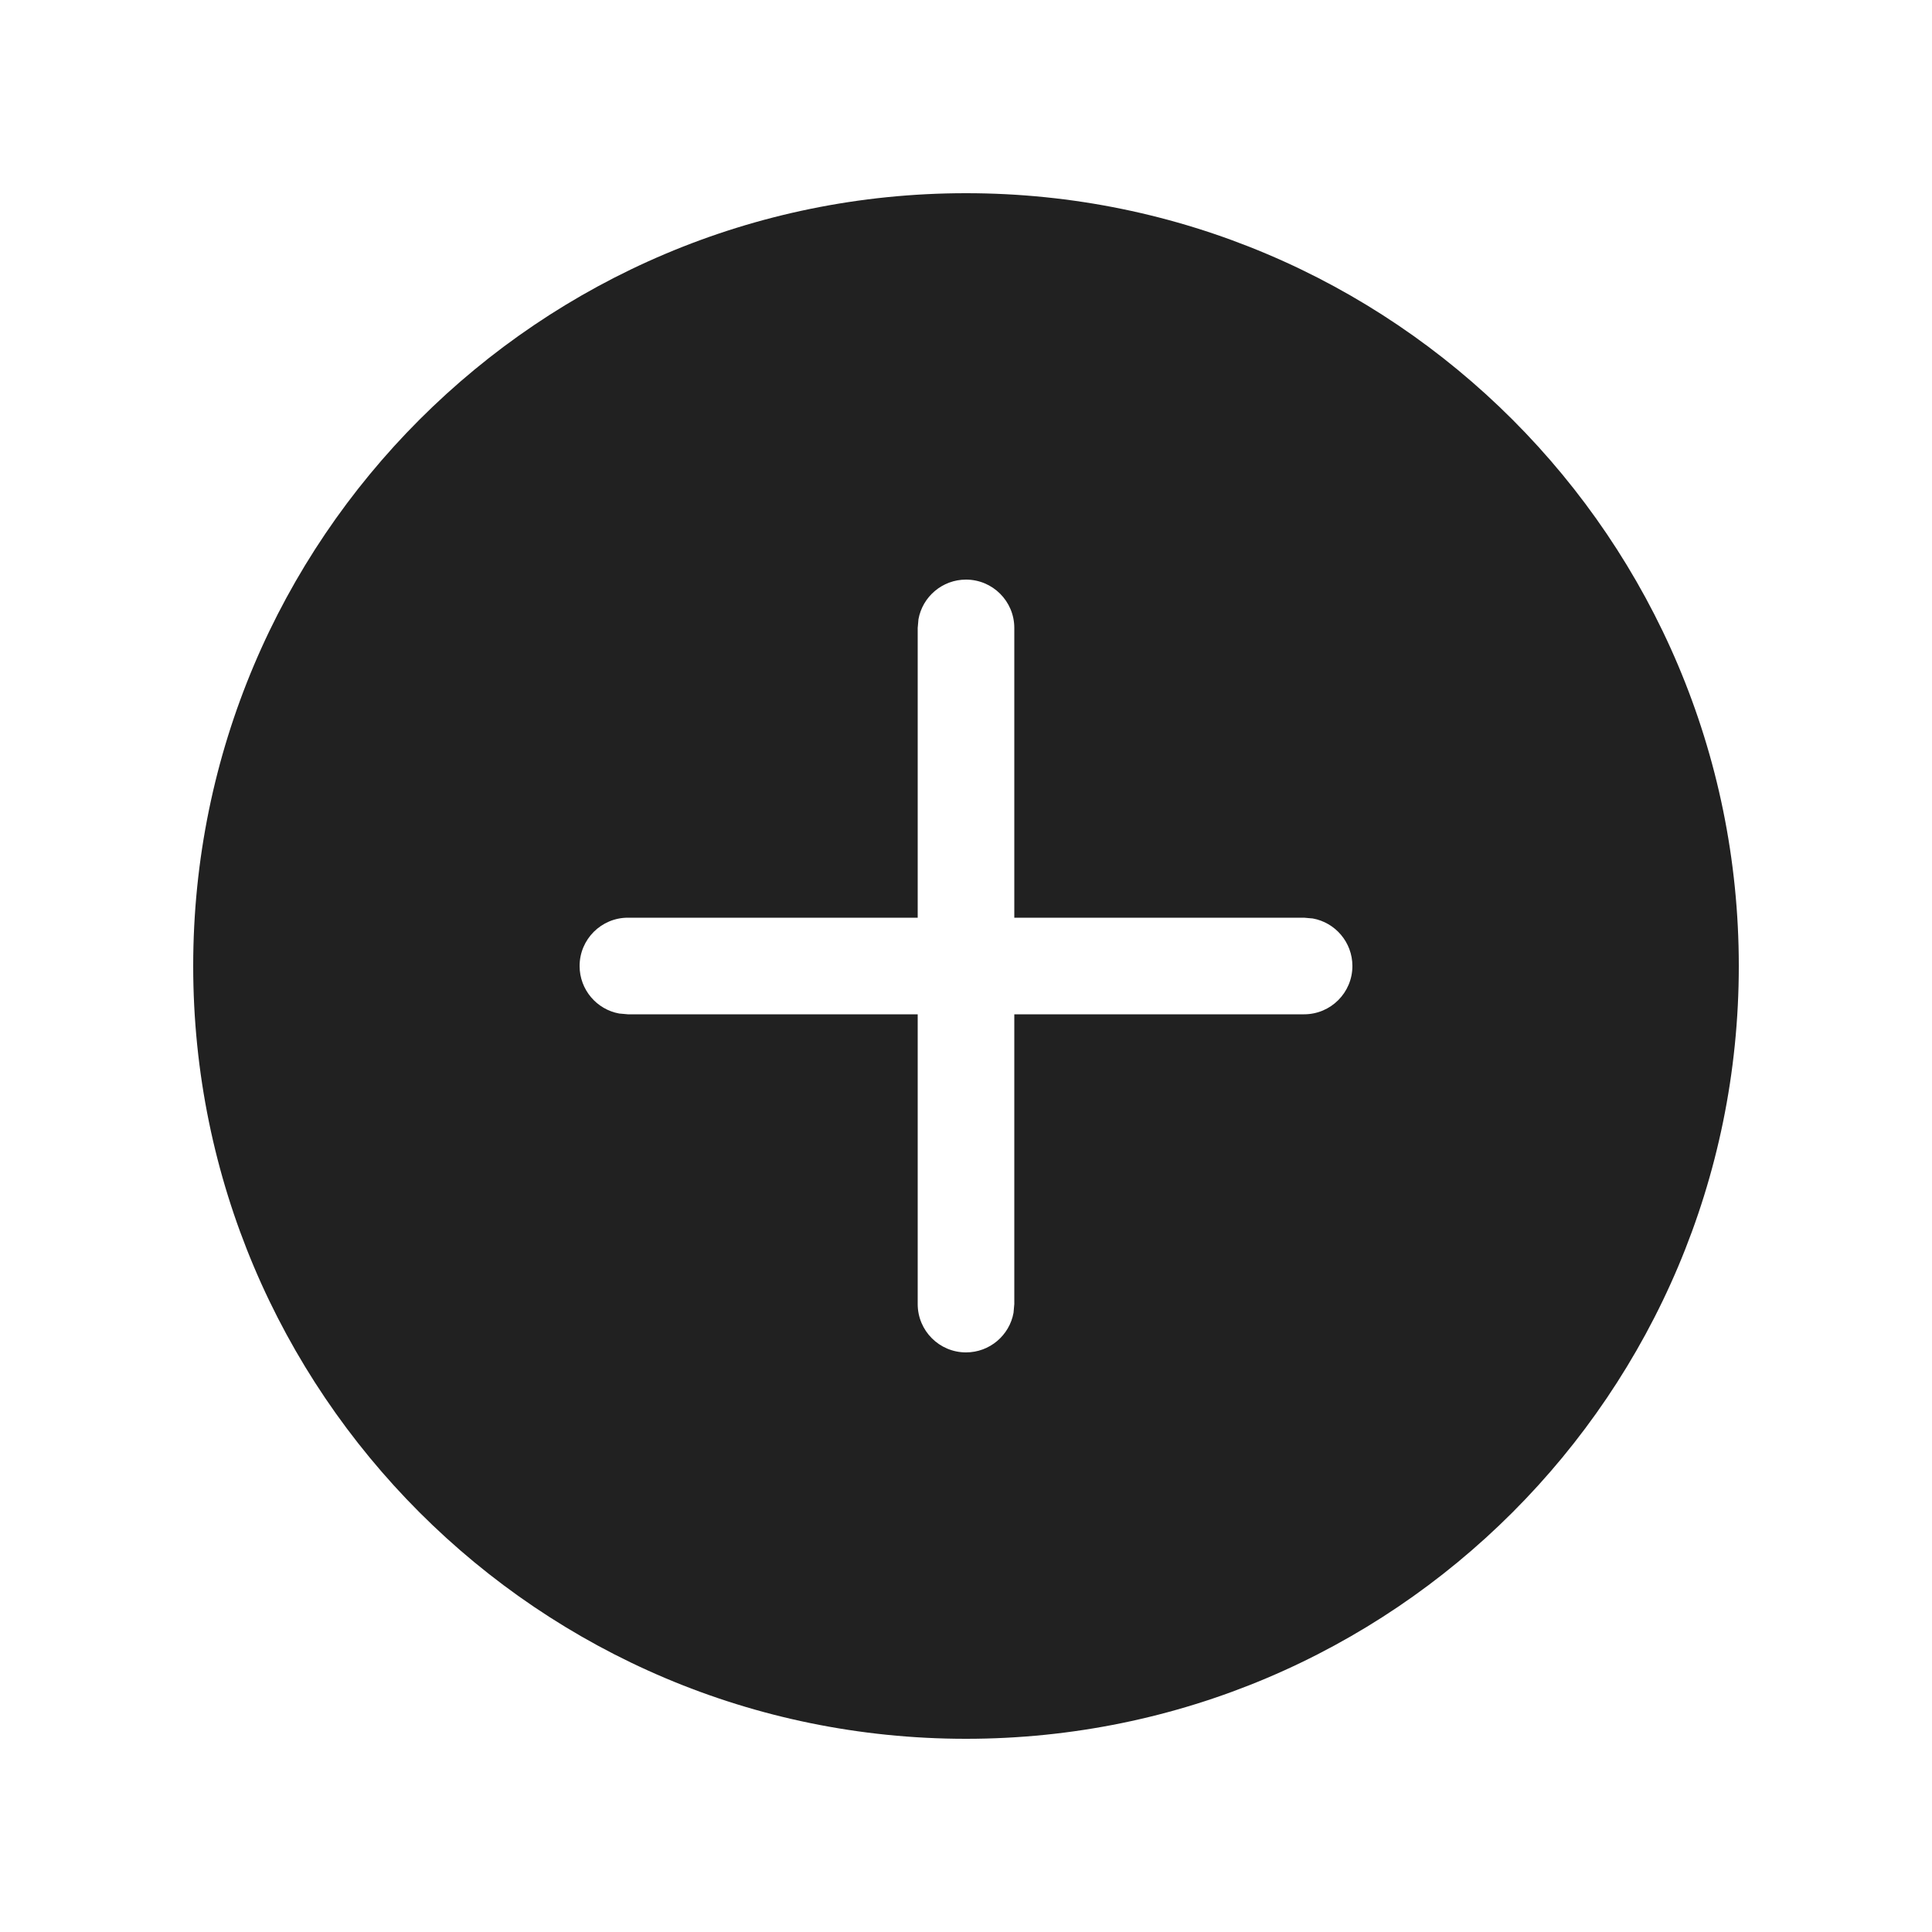 <?xml version="1.0" encoding="UTF-8"?>
<svg width="20px" height="20px" viewBox="0 0 20 20" version="1.1" xmlns="http://www.w3.org/2000/svg" xmlns:xlink="http://www.w3.org/1999/xlink">
    <!-- Generator: Sketch 64 (93537) - https://sketch.com -->
    <title>ic_fluent_add_circle_20_filled</title>
    <desc>Created with Sketch.</desc>
    <g id="🔍-System-Icons" stroke="none" stroke-width="1" fill="none" fill-rule="evenodd">
        <g id="ic_fluent_add_circle_20_filled" fill="#212121" fill-rule="nonzero">
            <path d="M10,2 C14.418,2 18,5.582 18,10 C18,14.418 14.418,18 10,18 C5.582,18 2,14.418 2,10 C2,5.582 5.582,2 10,2 Z M10,6 C9.755,6 9.55,6.177 9.508,6.41 L9.5,6.5 L9.5,9.5 L6.5,9.5 C6.224,9.5 6,9.724 6,10 C6,10.245 6.177,10.45 6.41,10.492 L6.5,10.5 L9.5,10.5 L9.5,13.5 C9.5,13.776 9.724,14 10,14 C10.245,14 10.45,13.823 10.492,13.59 L10.5,13.5 L10.5,10.5 L13.5,10.5 C13.776,10.5 14,10.276 14,10 C14,9.755 13.823,9.55 13.59,9.508 L13.5,9.5 L10.5,9.5 L10.5,6.5 C10.5,6.224 10.276,6 10,6 Z" id="🎨-Color"></path>
        </g>
    </g>
</svg>